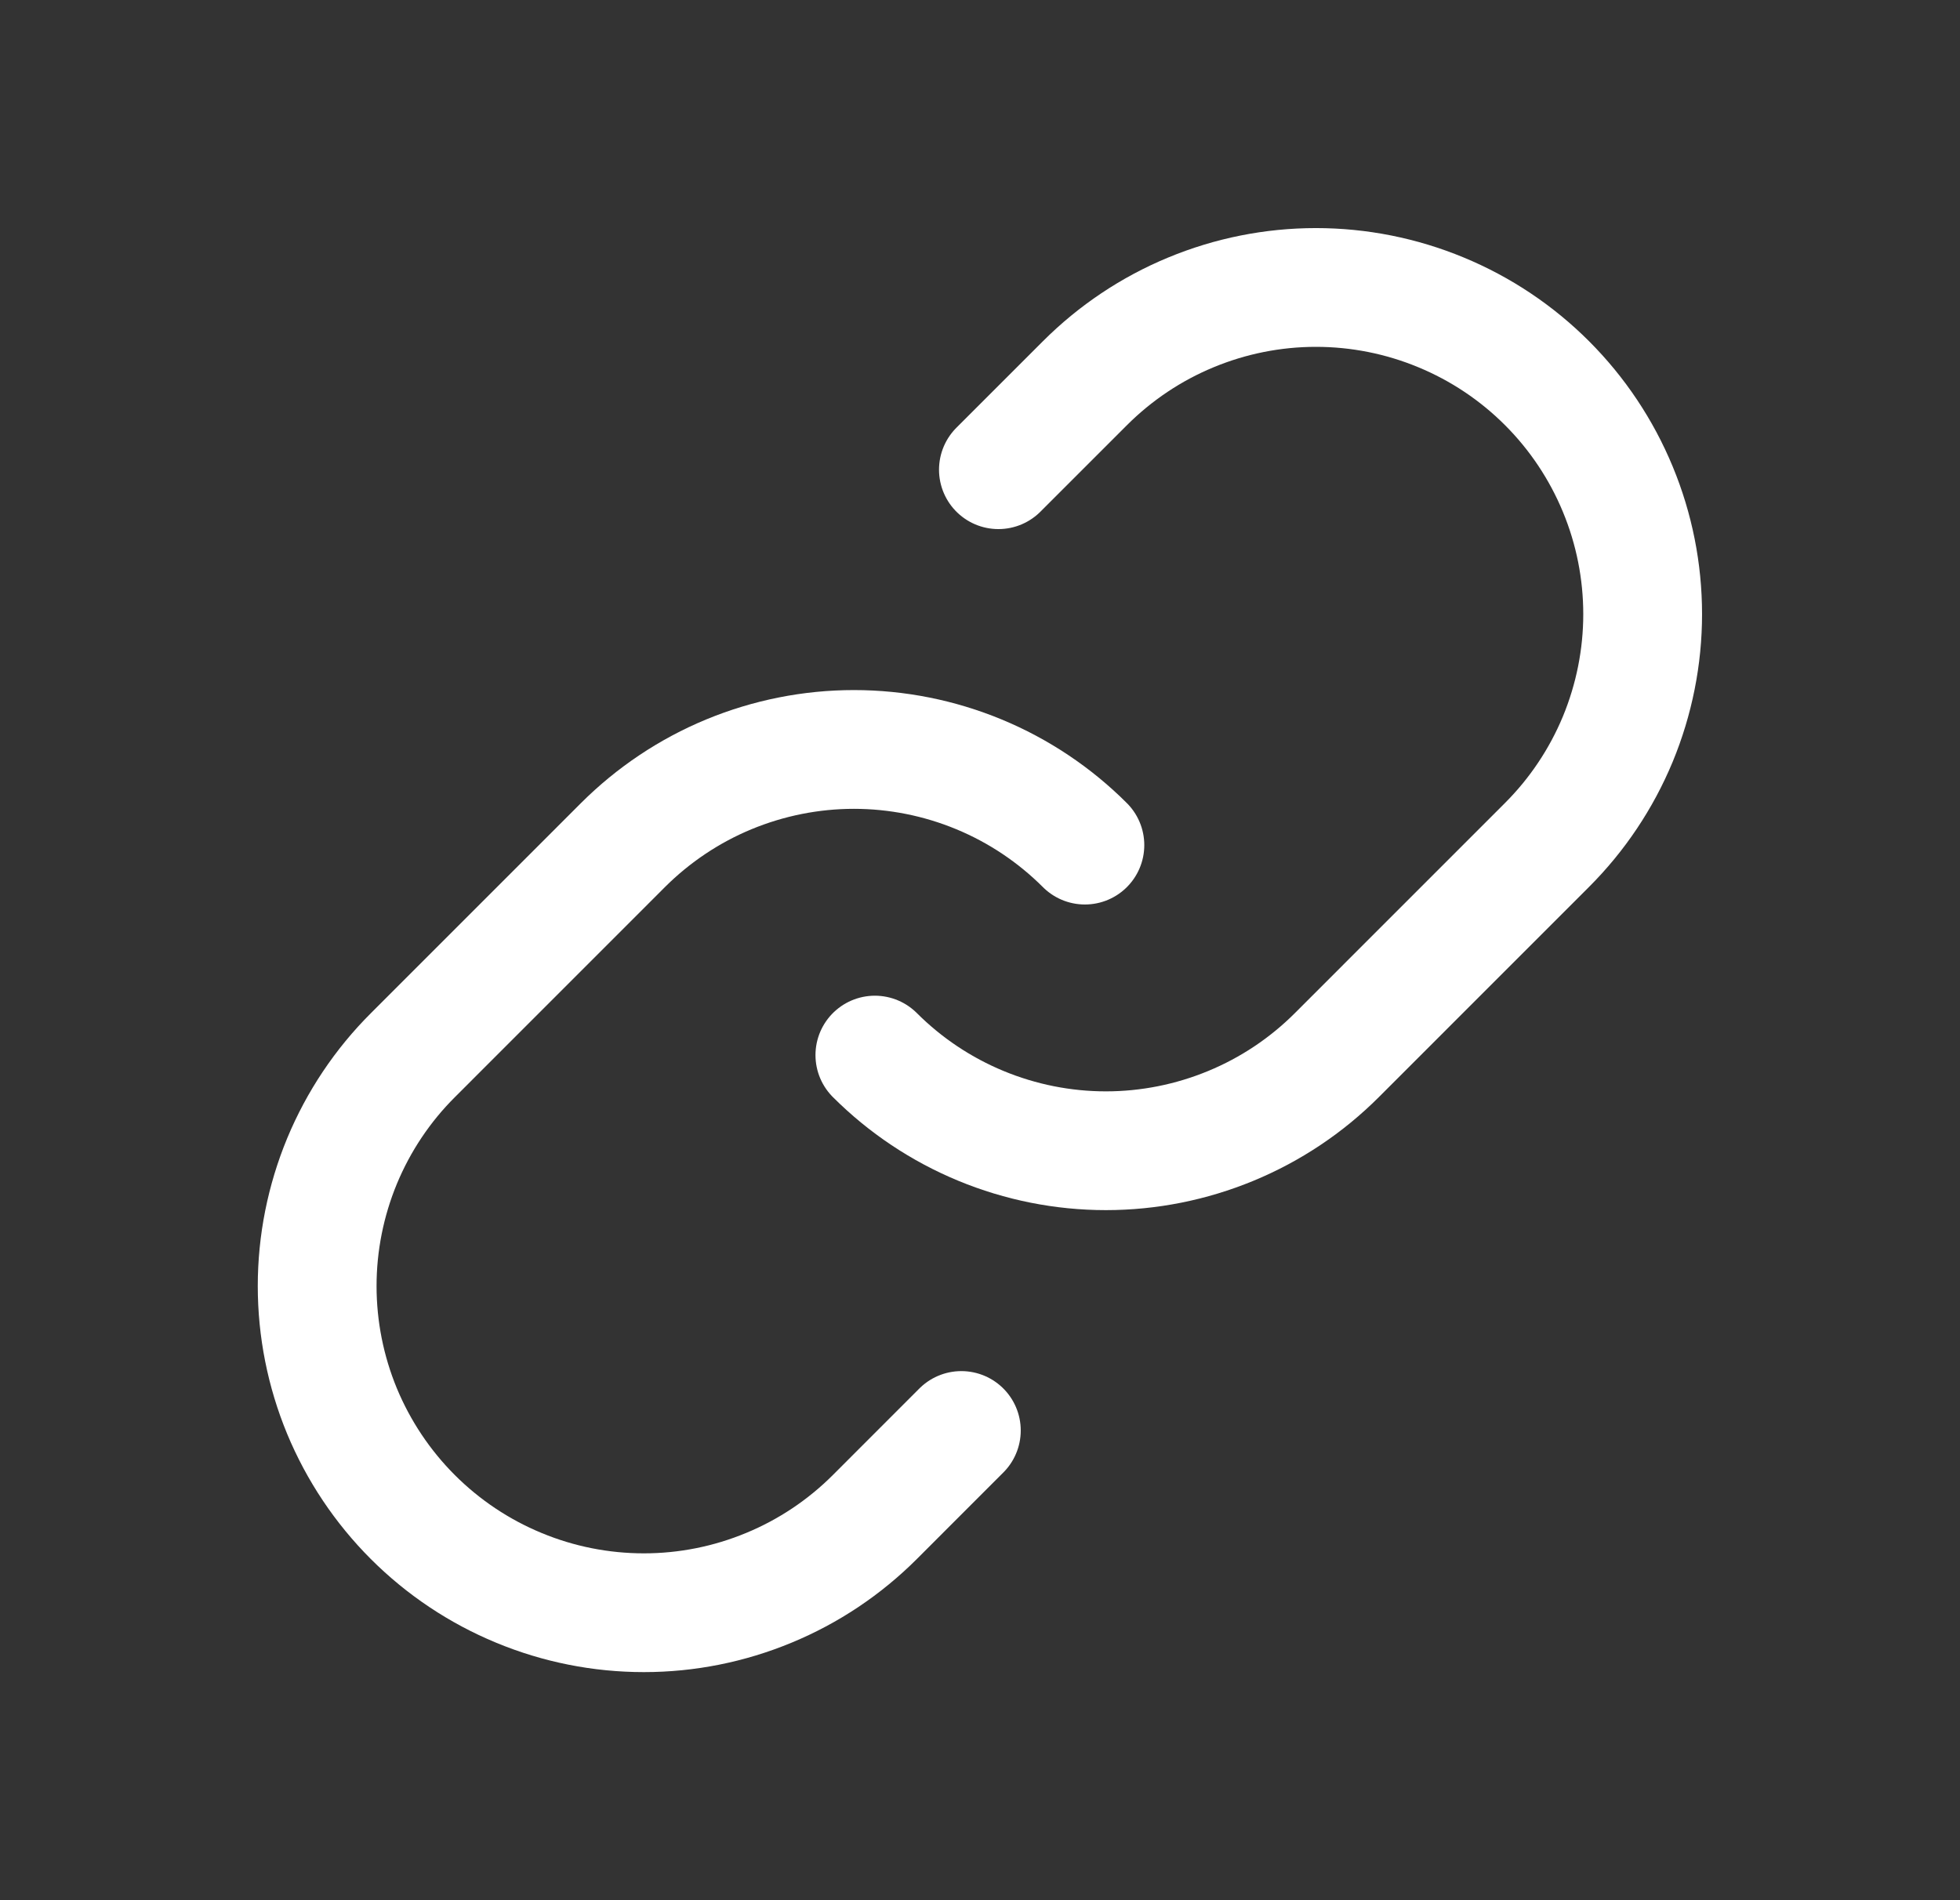 <svg width="33" height="32" viewBox="0 0 33 32" fill="none" xmlns="http://www.w3.org/2000/svg">
<rect x="0" y="0" width="33" height="32" fill="#333333" stroke="none"/>
<g clip-path="url(#clip0_2527_554)">
<path d="M16.81 7.91L18.266 6.454C18.777 5.943 19.383 5.537 20.05 5.261C20.718 4.984 21.433 4.841 22.156 4.841C22.878 4.841 23.593 4.983 24.261 5.26C24.929 5.536 25.535 5.941 26.046 6.452C26.557 6.963 26.962 7.57 27.238 8.237C27.515 8.905 27.657 9.62 27.657 10.343C27.657 11.065 27.514 11.78 27.238 12.448C26.961 13.115 26.555 13.722 26.044 14.232L22.509 17.768C21.998 18.279 21.392 18.684 20.724 18.96C20.057 19.236 19.342 19.379 18.62 19.379C17.897 19.379 17.182 19.236 16.515 18.96C15.848 18.684 15.241 18.279 14.73 17.768" stroke="white" stroke-width="2" stroke-linecap="round" stroke-linejoin="round"/>
<path d="M16.186 24.09L14.731 25.546C14.22 26.057 13.614 26.463 12.946 26.739C12.279 27.016 11.564 27.159 10.841 27.159C10.119 27.159 9.403 27.017 8.736 26.74C8.068 26.464 7.462 26.059 6.951 25.548C6.44 25.037 6.035 24.43 5.758 23.763C5.482 23.095 5.34 22.38 5.34 21.657C5.34 20.935 5.483 20.22 5.759 19.552C6.036 18.885 6.441 18.278 6.953 17.768L10.488 14.232C10.999 13.722 11.605 13.316 12.272 13.04C12.94 12.764 13.655 12.621 14.377 12.621C15.1 12.621 15.815 12.764 16.482 13.04C17.149 13.316 17.756 13.722 18.266 14.232" stroke="white" stroke-width="2" stroke-linecap="round" stroke-linejoin="round"/>
</g>
<defs>
<clipPath id="clip0_2527_554">
<rect width="32" height="32" fill="white" transform="translate(0.5)"/>
</clipPath>
</defs>
</svg>
